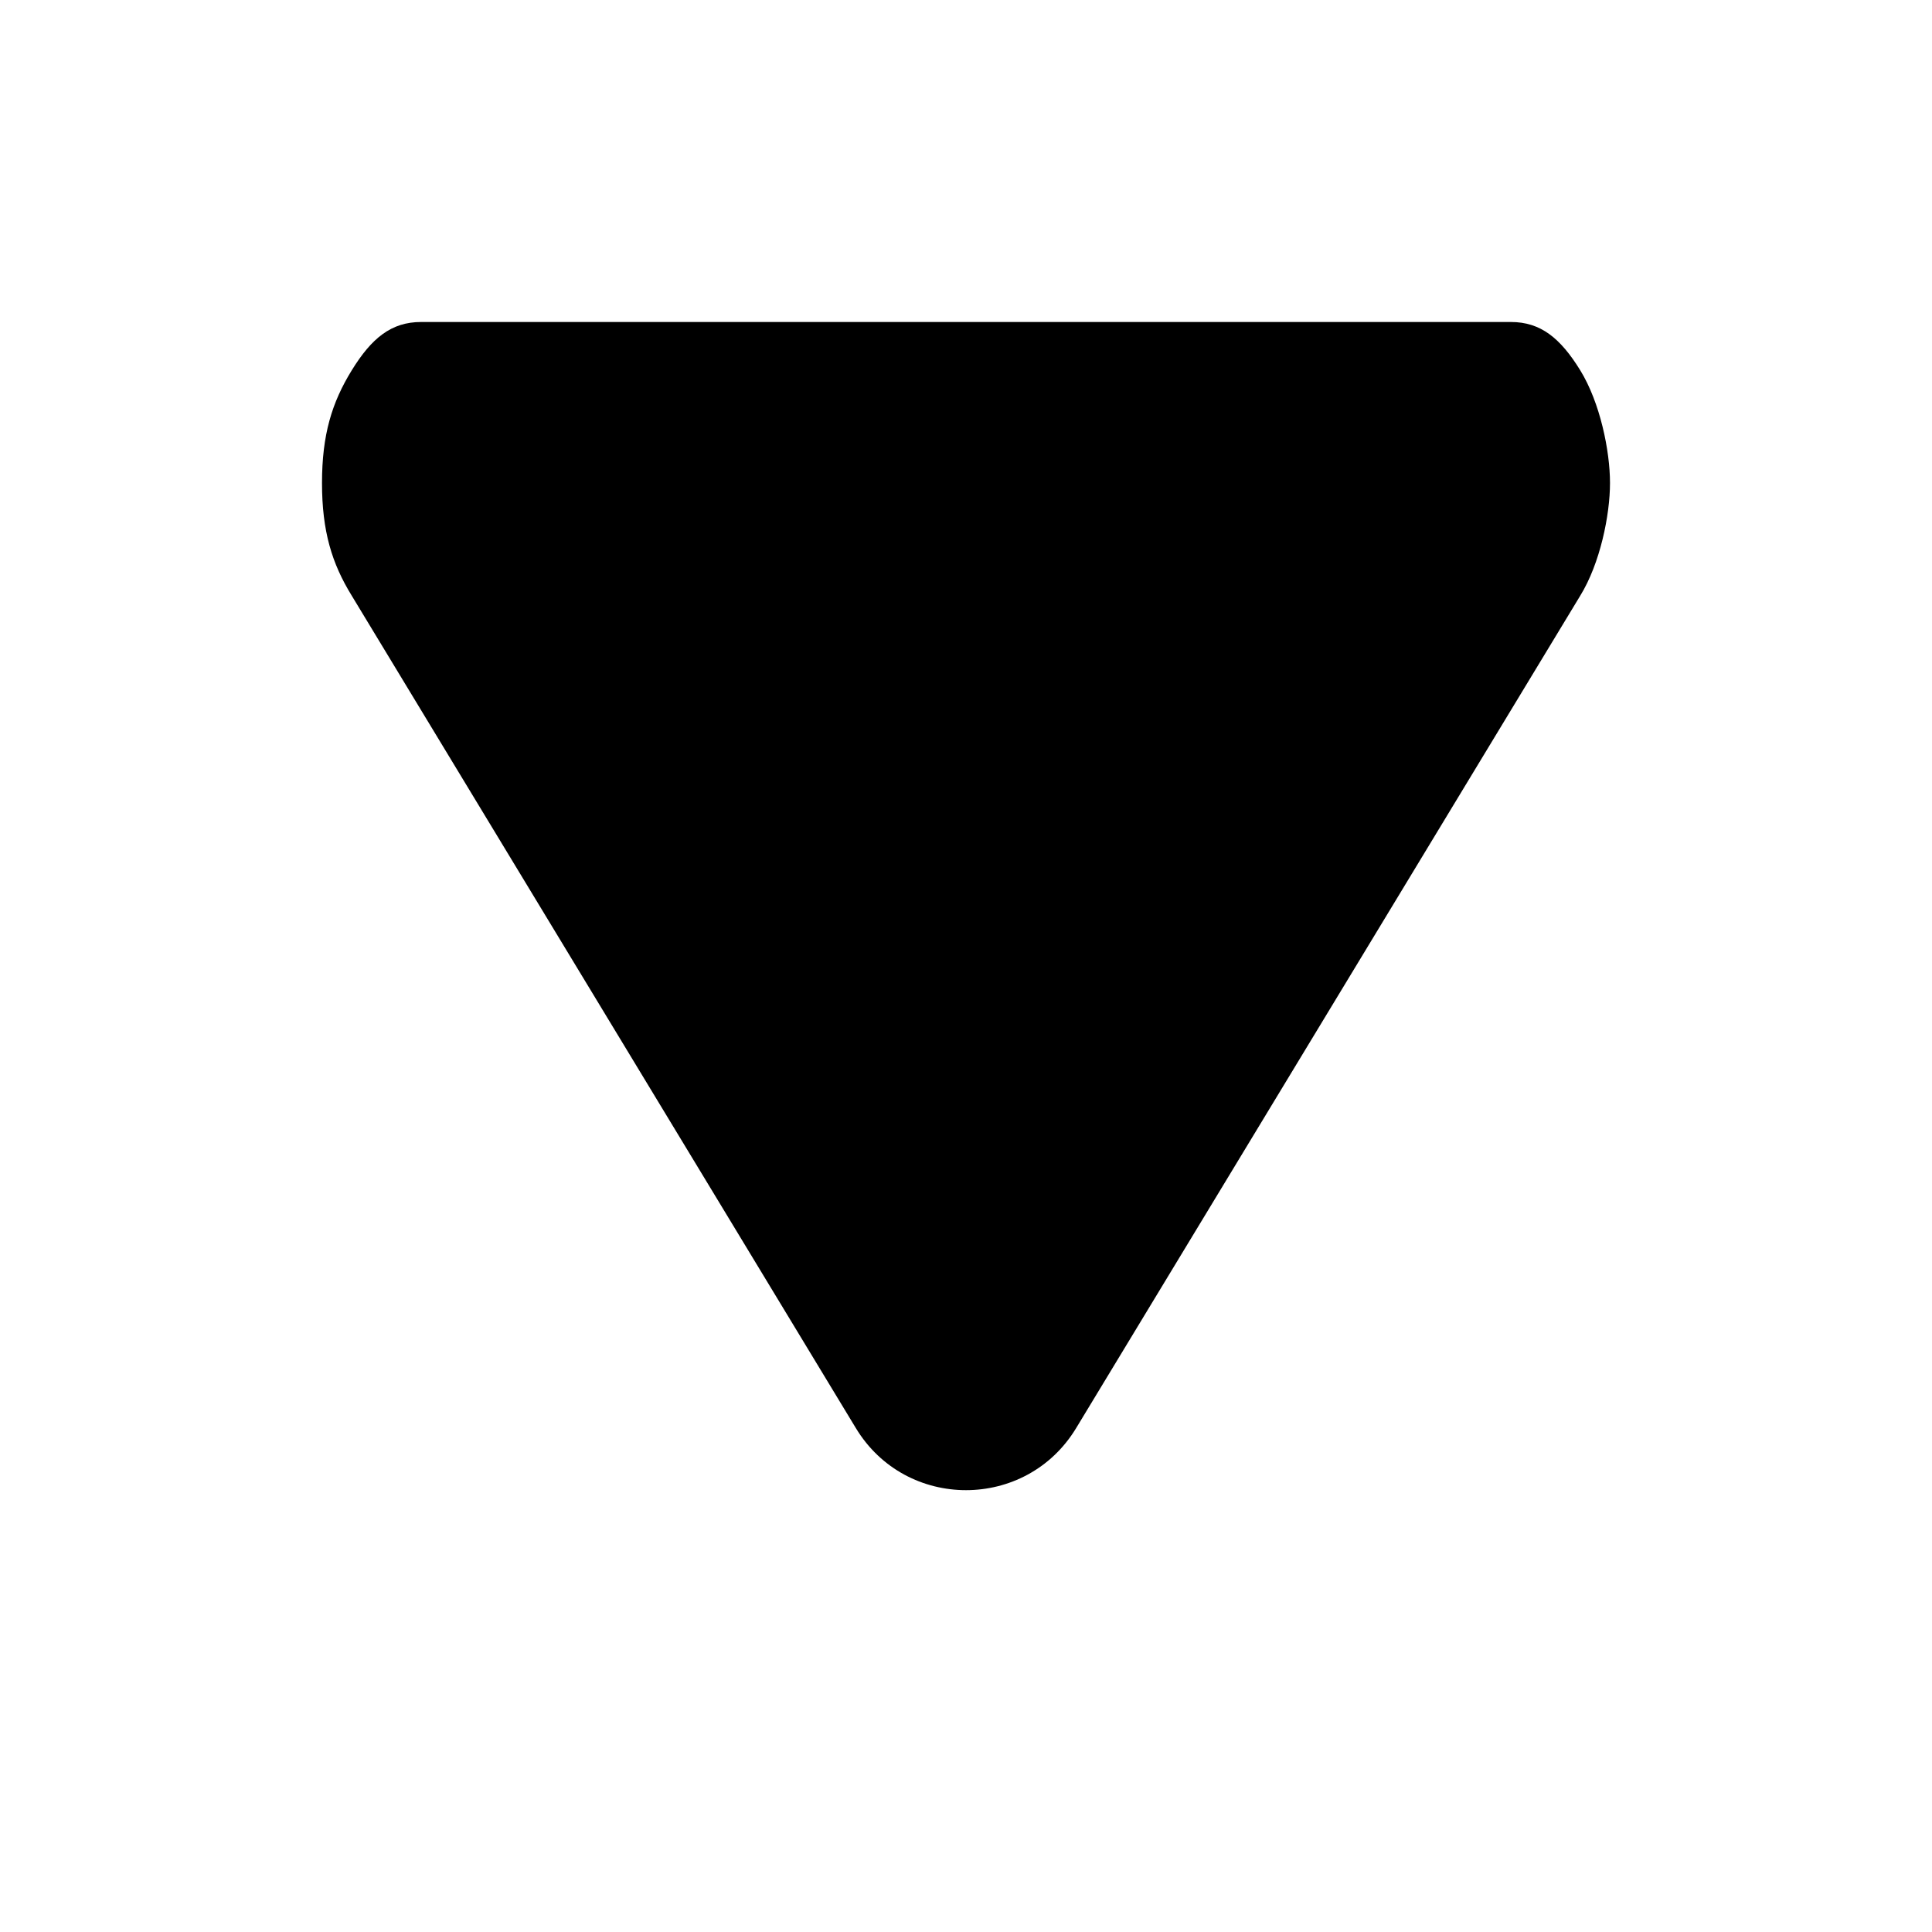 <svg width="15" height="15" viewBox="0 0 15 15" fill="none" xmlns="http://www.w3.org/2000/svg">
<path d="M2.731 4.625L6.645 11.088C7.034 11.73 7.966 11.73 8.355 11.088L12.269 4.625C12.423 4.375 12.5 4 12.5 3.75C12.5 3.5 12.423 3.125 12.269 2.875C12.115 2.625 11.961 2.5 11.731 2.5H3.269C3.038 2.5 2.885 2.625 2.731 2.875C2.577 3.125 2.5 3.375 2.5 3.75C2.5 4.125 2.577 4.375 2.731 4.625Z" fill="black"/>
</svg>

